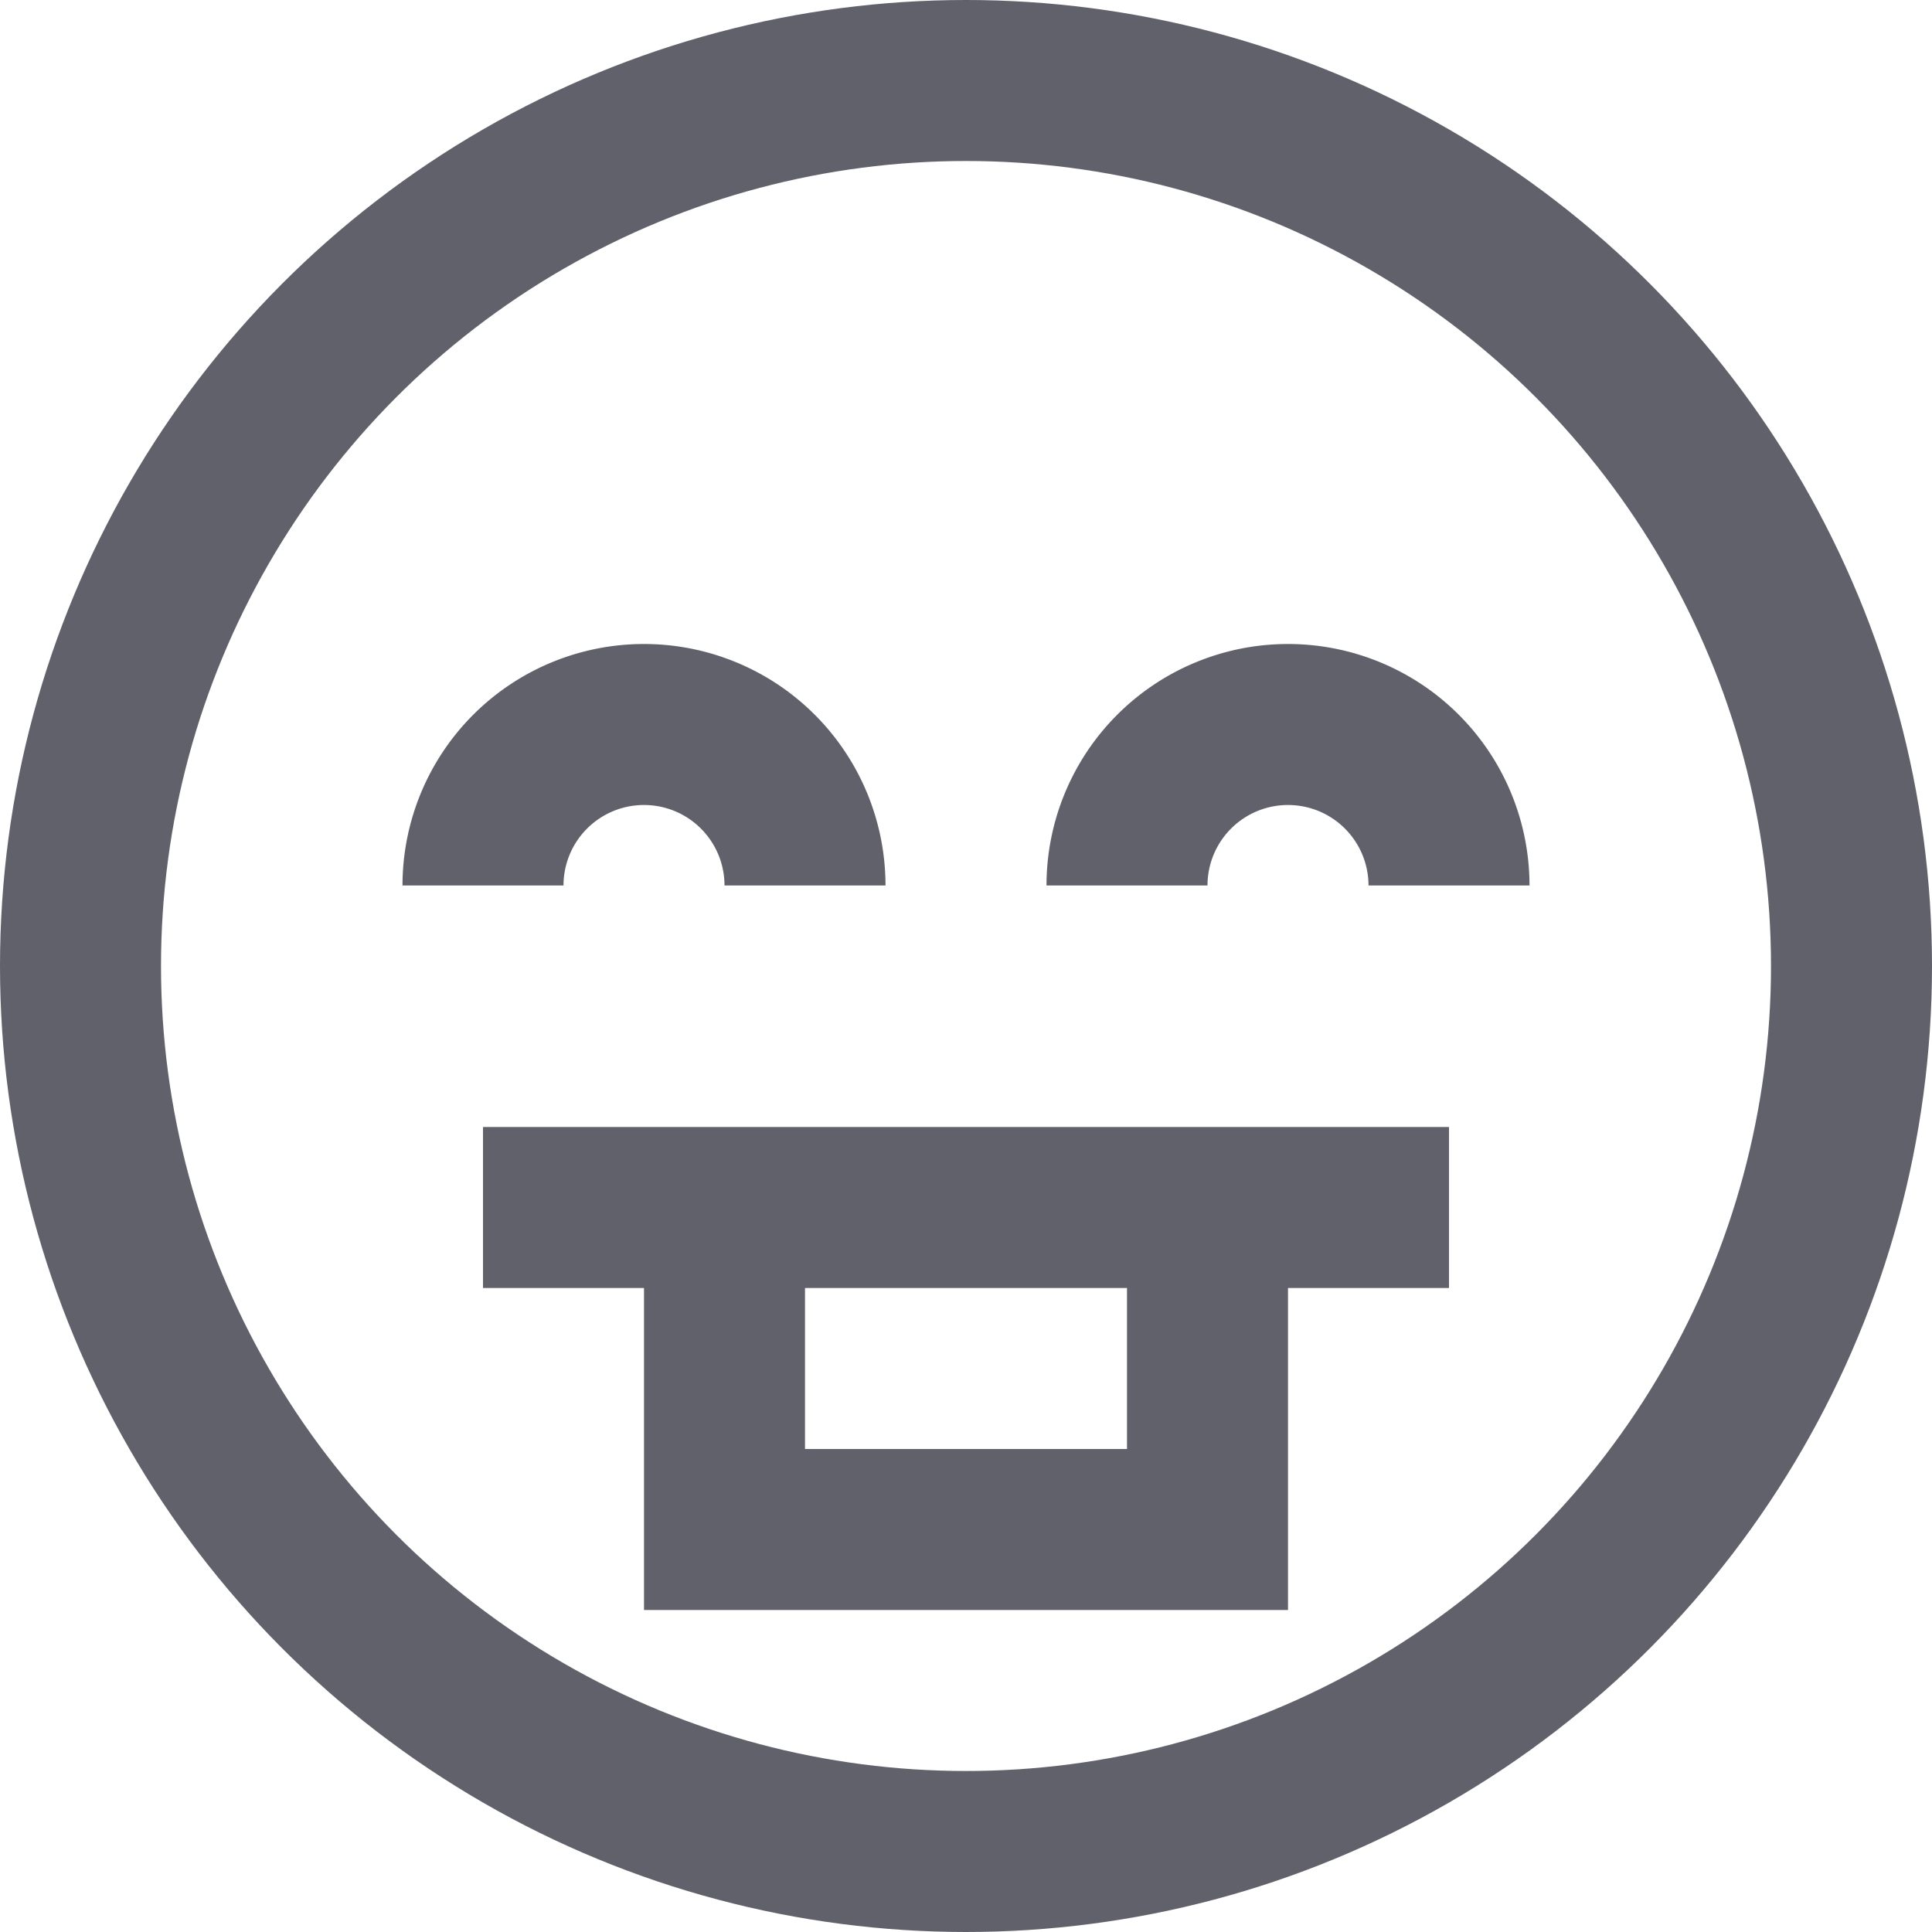 <svg xmlns="http://www.w3.org/2000/svg" height="24" width="24" viewBox="0 0 24 24"><line data-color="color-2" x1="18" y1="15" x2="6" y2="15" fill="none" stroke="#61616b" stroke-width="2"></line> <polyline data-cap="butt" data-color="color-2" points="15 15 15 19 12 19 9 19 9 15" fill="none" stroke="#61616b" stroke-width="2"></polyline> <path data-color="color-2" d="M18,11a2,2,0,0,0-4,0" fill="none" stroke="#61616b" stroke-width="2"></path> <path data-color="color-2" d="M10,11a2,2,0,0,0-4,0" fill="none" stroke="#61616b" stroke-width="2"></path> <circle cx="12" cy="12" r="11" fill="none" stroke="#61616b" stroke-width="2"></circle></svg>